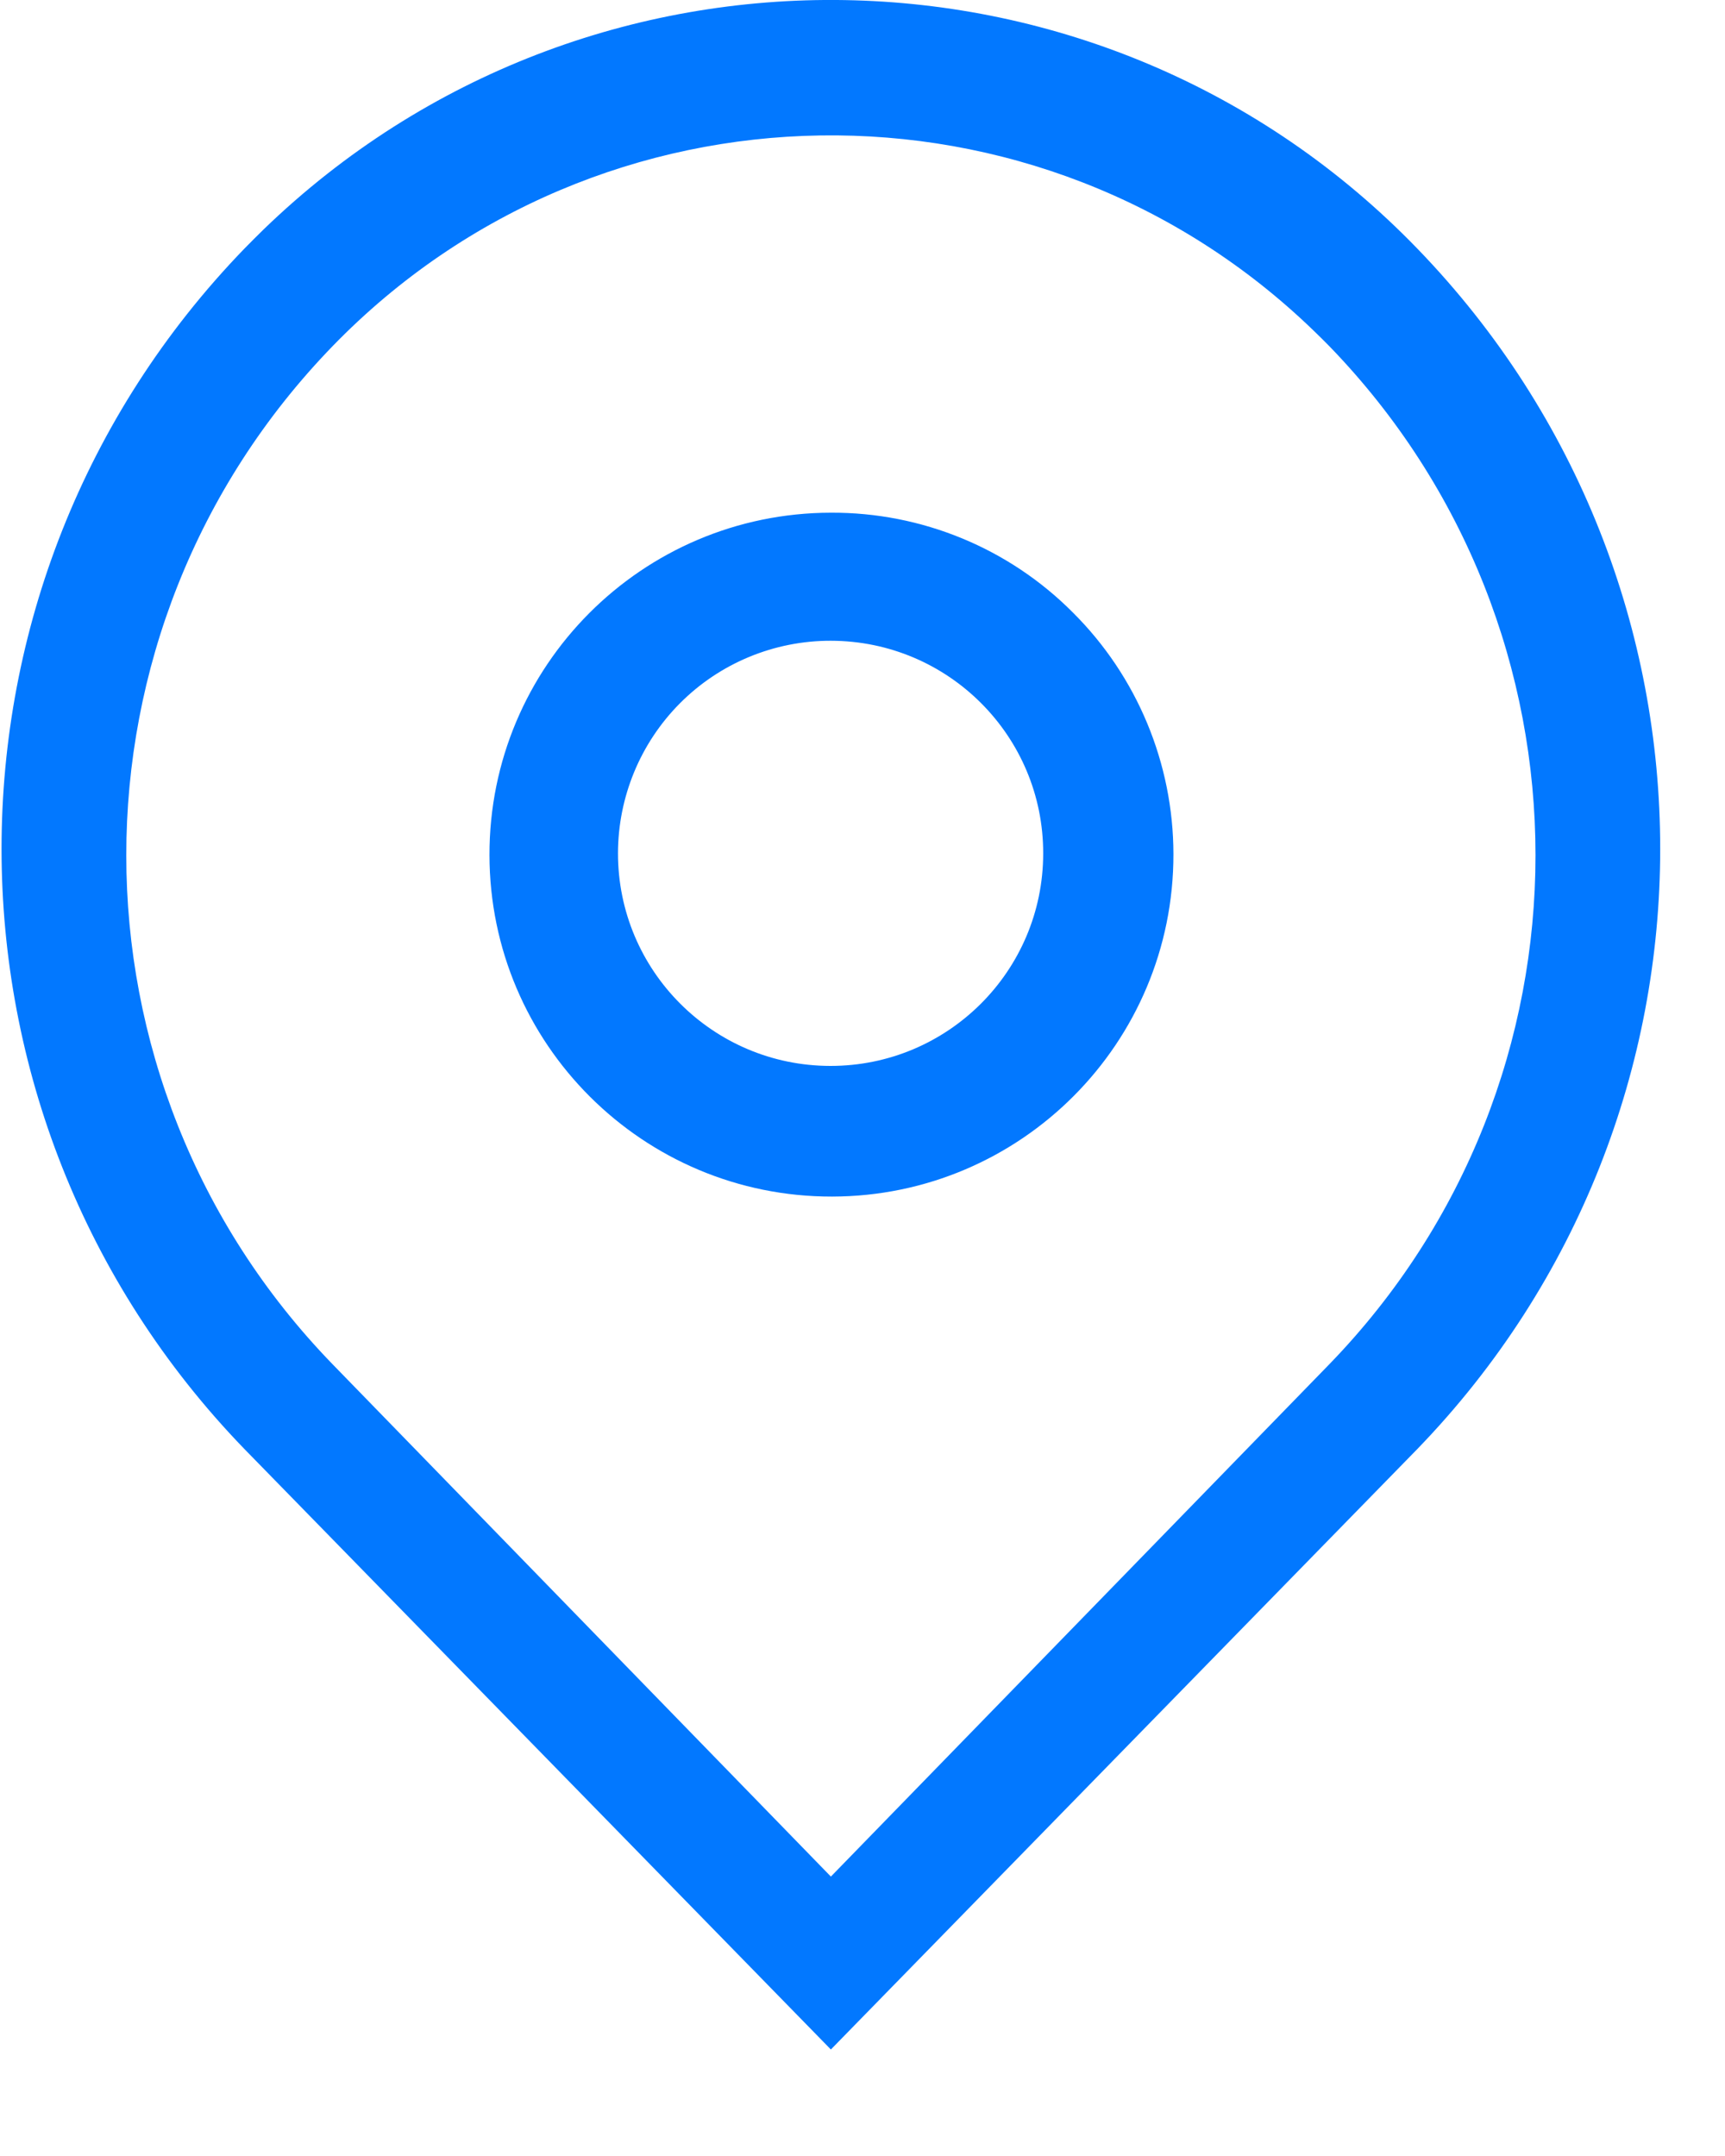 <?xml version="1.0" encoding="UTF-8"?>
<svg viewBox="0 0 12 15" version="1.1" xmlns="http://www.w3.org/2000/svg" xmlns:xlink="http://www.w3.org/1999/xlink">
    <g id="Page-1" stroke="none" stroke-width="1" fill="none" fill-rule="evenodd">
        <g id="切换展示摄像头/告警设置" transform="translate(-1777, -780)" fill="#0278FF" fill-rule="nonzero">
            <g id="定位" transform="translate(1777, 780)">
                <g id="Group">
                    <path d="M5.78,4.458 C6.597,4.459 7.259,5.122 7.257,5.939 C7.256,6.756 6.593,7.417 5.776,7.416 C4.959,7.415 4.298,6.752 4.299,5.935 C4.3,5.545 4.454,5.171 4.729,4.894 C5.007,4.614 5.386,4.457 5.78,4.458 L5.78,4.458 Z M3.405,5.949 C3.407,7.263 4.474,8.327 5.788,8.325 C7.102,8.323 8.165,7.256 8.163,5.942 C8.162,5.312 7.911,4.707 7.464,4.262 C7.019,3.814 6.412,3.564 5.78,3.567 C4.466,3.569 3.403,4.635 3.405,5.949 Z" id="Shape"></path>
                    <path d="M9.861,1.731 L9.861,1.731 C7.683,-0.523 4.089,-0.584 1.835,1.595 C1.789,1.64 1.744,1.685 1.699,1.731 C-0.552,4.059 -0.552,7.752 1.699,10.08 L5.78,14.259 L9.861,10.08 C12.112,7.752 12.112,4.059 9.861,1.731 L9.861,1.731 Z M9.247,9.492 L5.78,13.056 L2.314,9.492 L2.314,9.492 C0.4,7.519 0.4,4.382 2.314,2.408 L2.314,2.408 C4.171,0.494 7.229,0.448 9.143,2.305 C9.178,2.339 9.213,2.373 9.247,2.408 L9.247,2.408 C11.16,4.382 11.16,7.519 9.247,9.492 L9.247,9.492 Z" id="Shape"></path>
                </g>
            </g>
        </g>
    </g>
</svg>
